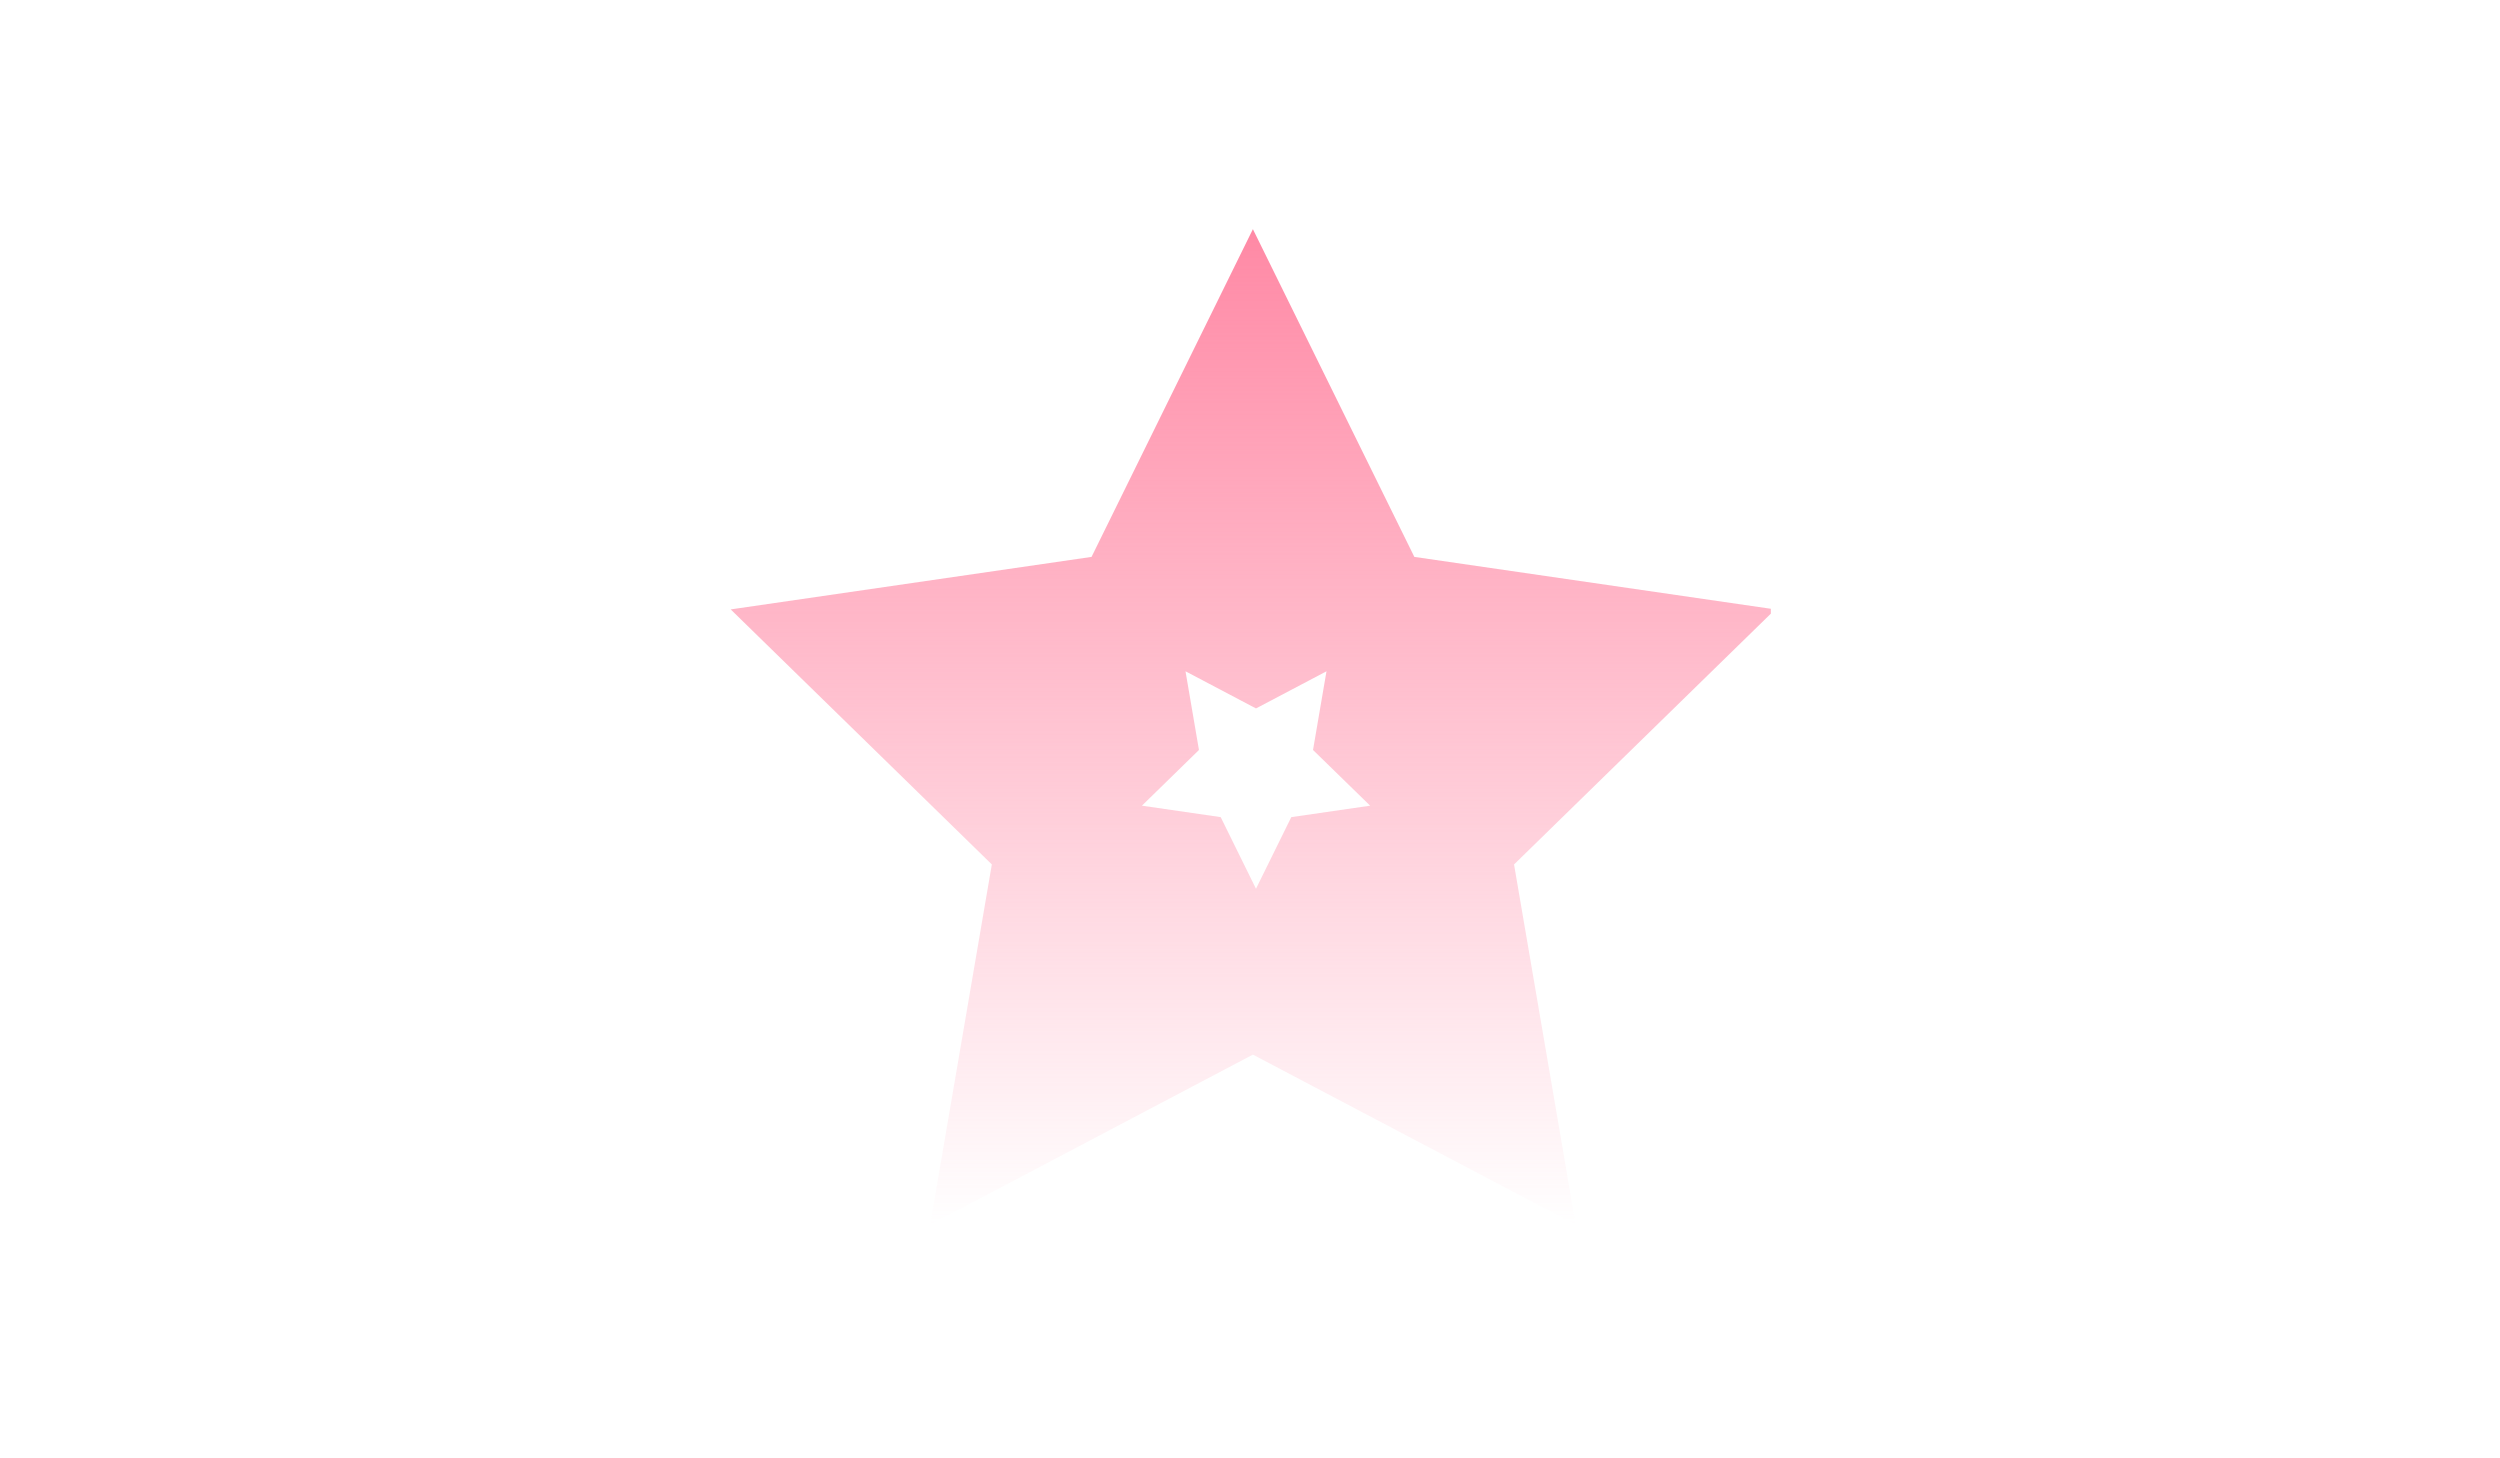<svg width="144" height="84" viewBox="0 0 144 84" fill="none" xmlns="http://www.w3.org/2000/svg">
    <g clip-path="url(#a)">
        <path fill-rule="evenodd" clip-rule="evenodd" d="M81.466 32.077 72.167 13.2l-9.294 18.877-20.785 3.025 15.042 14.69-3.551 20.75 18.588-9.796 18.593 9.797-3.551-20.75 15.042-14.691-20.785-3.025zM75.63 43.199l.776-4.533-4.061 2.14-4.06-2.14.775 4.533-3.285 3.208 4.537.66 2.033 4.126 2.033-4.126 4.542-.66-3.29-3.208z" fill="url(#b)"/>
    </g>
    <defs>
        <linearGradient id="b" x1="72.17" y1="13.2" x2="72.17" y2="70.543" gradientUnits="userSpaceOnUse">
            <stop stop-color="#FF89A5"/>
            <stop offset="1" stop-color="#FF89A5" stop-opacity="0"/>
        </linearGradient>
        <clipPath id="a">
            <path fill="#fff" transform="translate(42 12)" d="M0 0h60v60H0z"/>
        </clipPath>
    </defs>
</svg>
